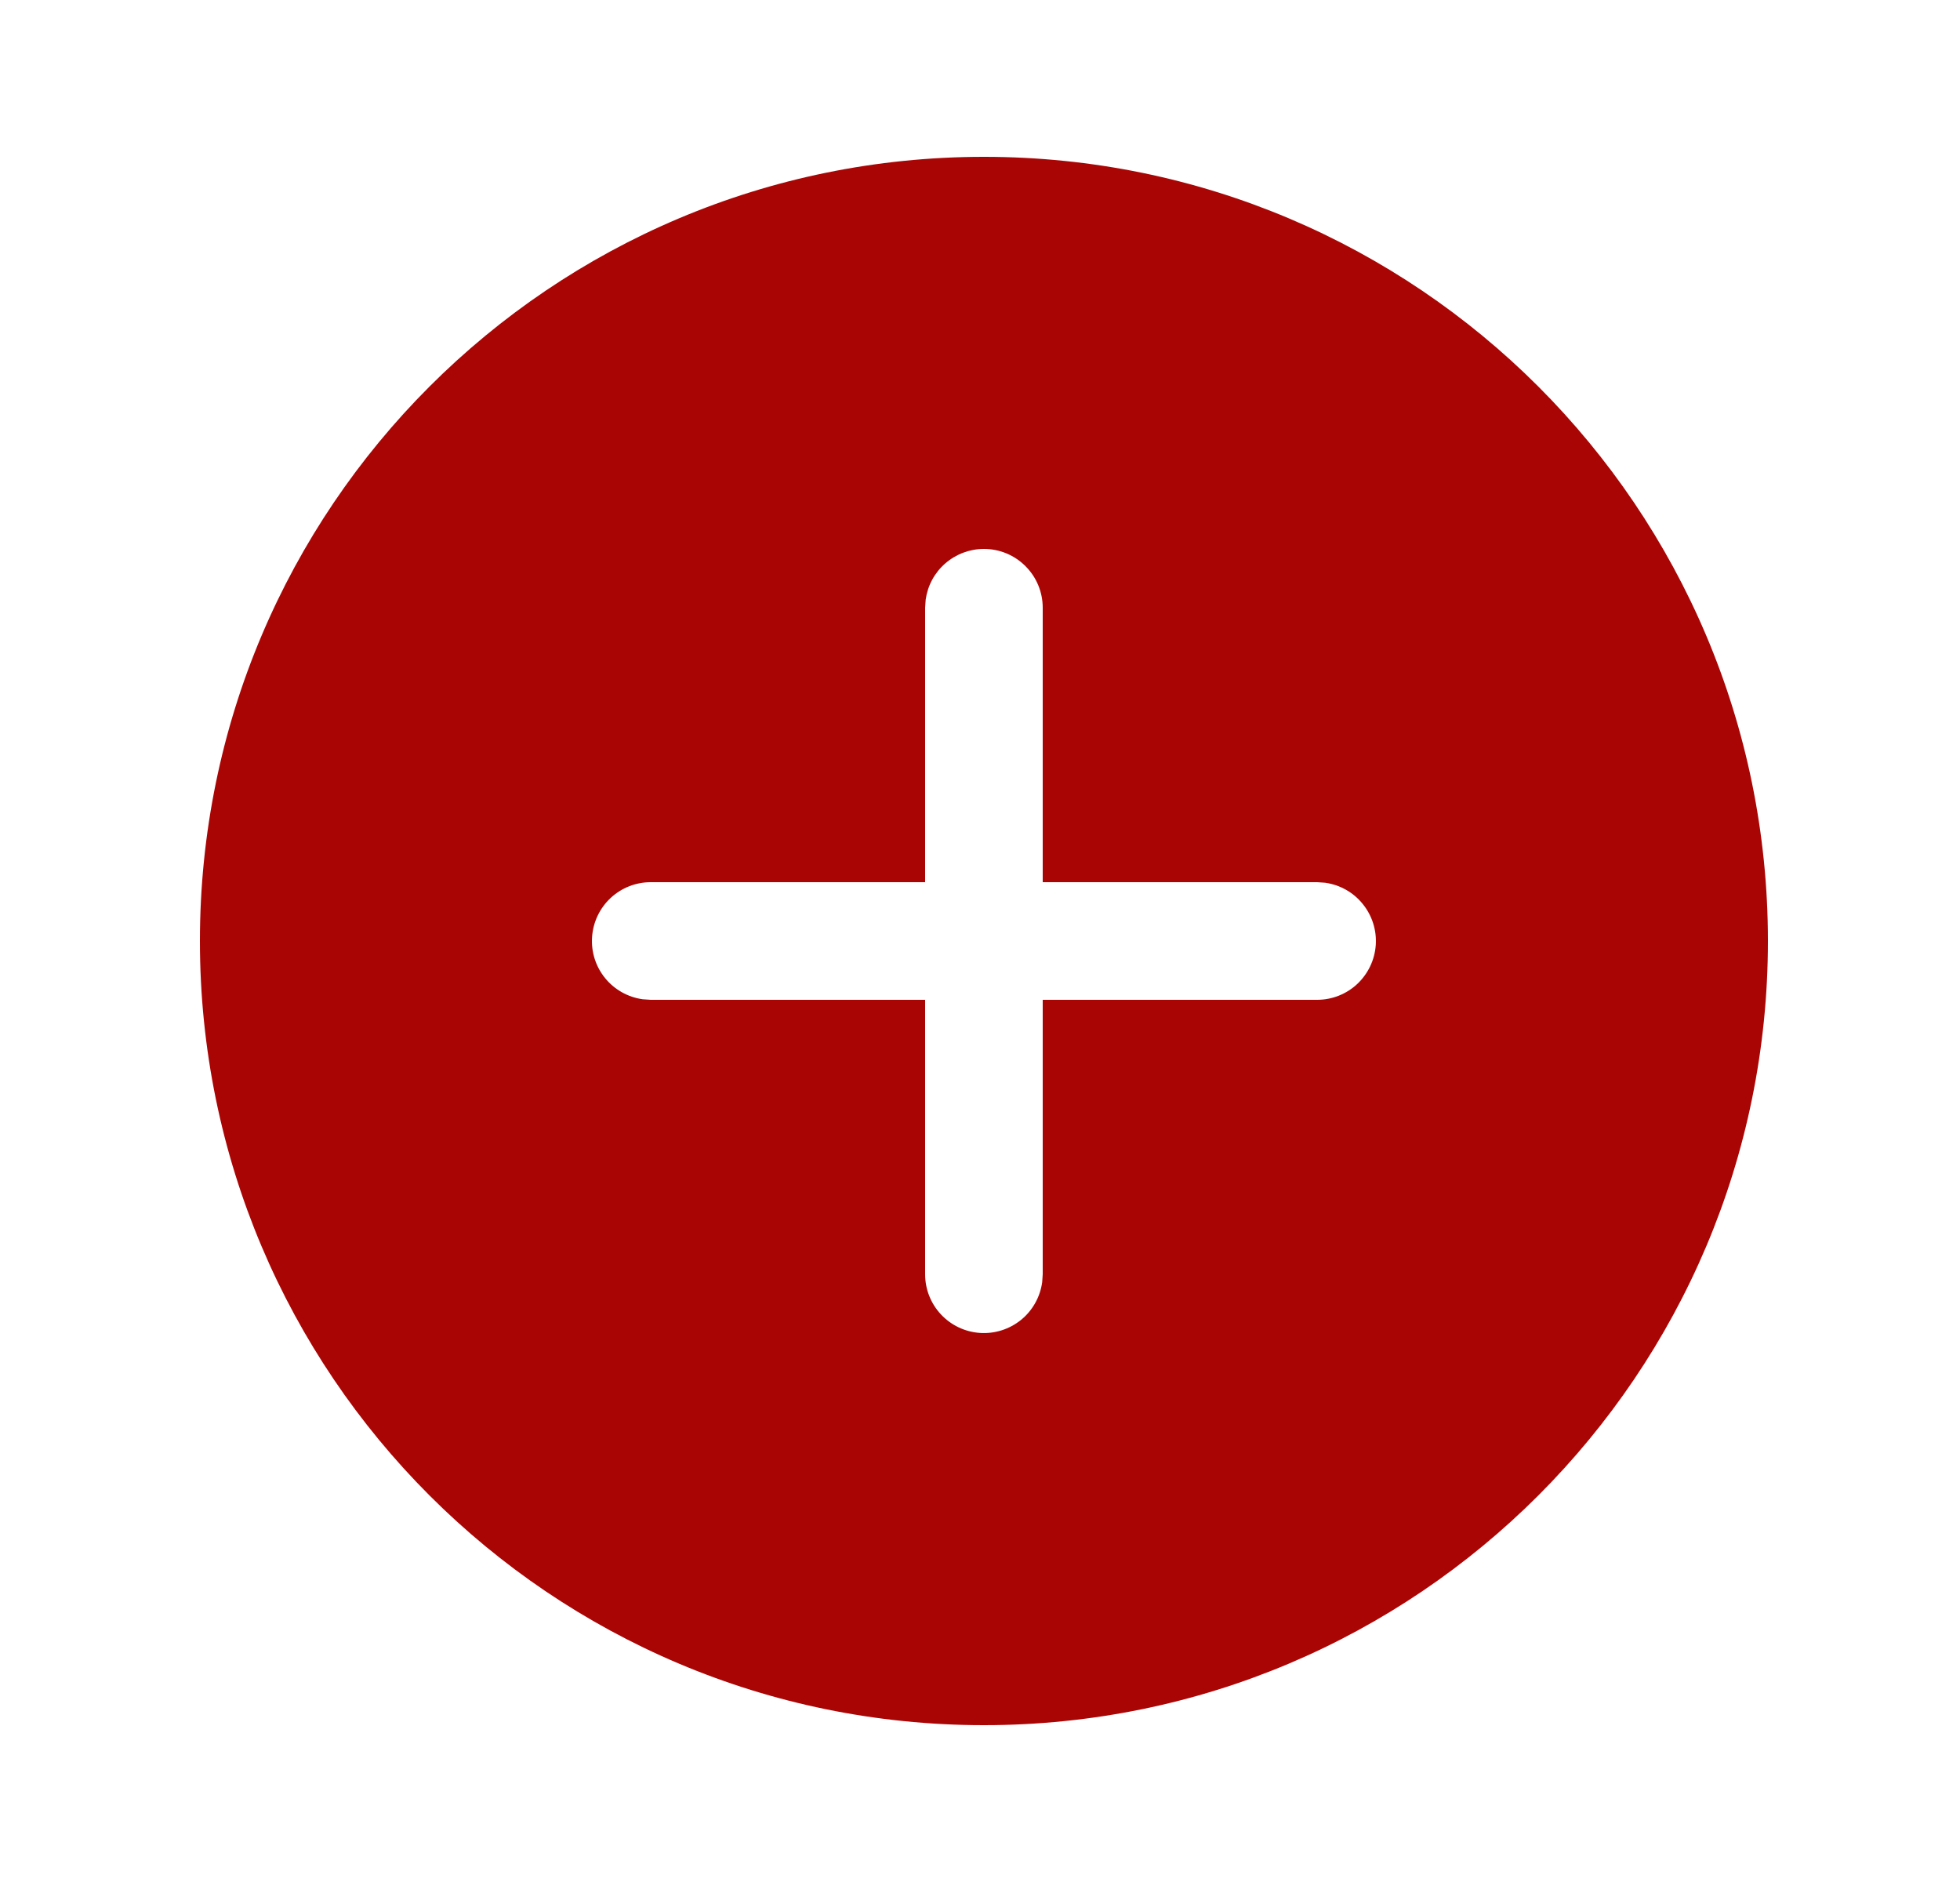 <svg width="25" height="24" viewBox="0 0 25 24" fill="none" xmlns="http://www.w3.org/2000/svg">
<path d="M12.55 2C18.073 2 22.55 6.477 22.55 12C22.55 17.523 18.073 22 12.55 22C7.027 22 2.55 17.523 2.55 12C2.55 6.477 7.027 2 12.55 2ZM12.55 7C12.369 7 12.194 7.066 12.057 7.185C11.92 7.304 11.832 7.468 11.807 7.648L11.8 7.75V11.25H8.3C8.11 11.25 7.927 11.322 7.788 11.452C7.649 11.582 7.565 11.759 7.552 11.949C7.539 12.139 7.598 12.326 7.718 12.473C7.838 12.621 8.01 12.717 8.198 12.743L8.3 12.75H11.8V16.25C11.8 16.44 11.872 16.623 12.002 16.762C12.132 16.901 12.309 16.985 12.499 16.998C12.688 17.011 12.876 16.951 13.023 16.832C13.171 16.712 13.267 16.54 13.293 16.352L13.3 16.25V12.75H16.8C16.99 12.75 17.173 12.678 17.312 12.548C17.45 12.418 17.535 12.241 17.548 12.051C17.561 11.861 17.501 11.674 17.381 11.527C17.262 11.379 17.09 11.283 16.902 11.257L16.8 11.25H13.3V7.75C13.3 7.551 13.221 7.36 13.08 7.22C12.94 7.079 12.749 7 12.55 7Z" fill="#AA0505"/>
</svg>
